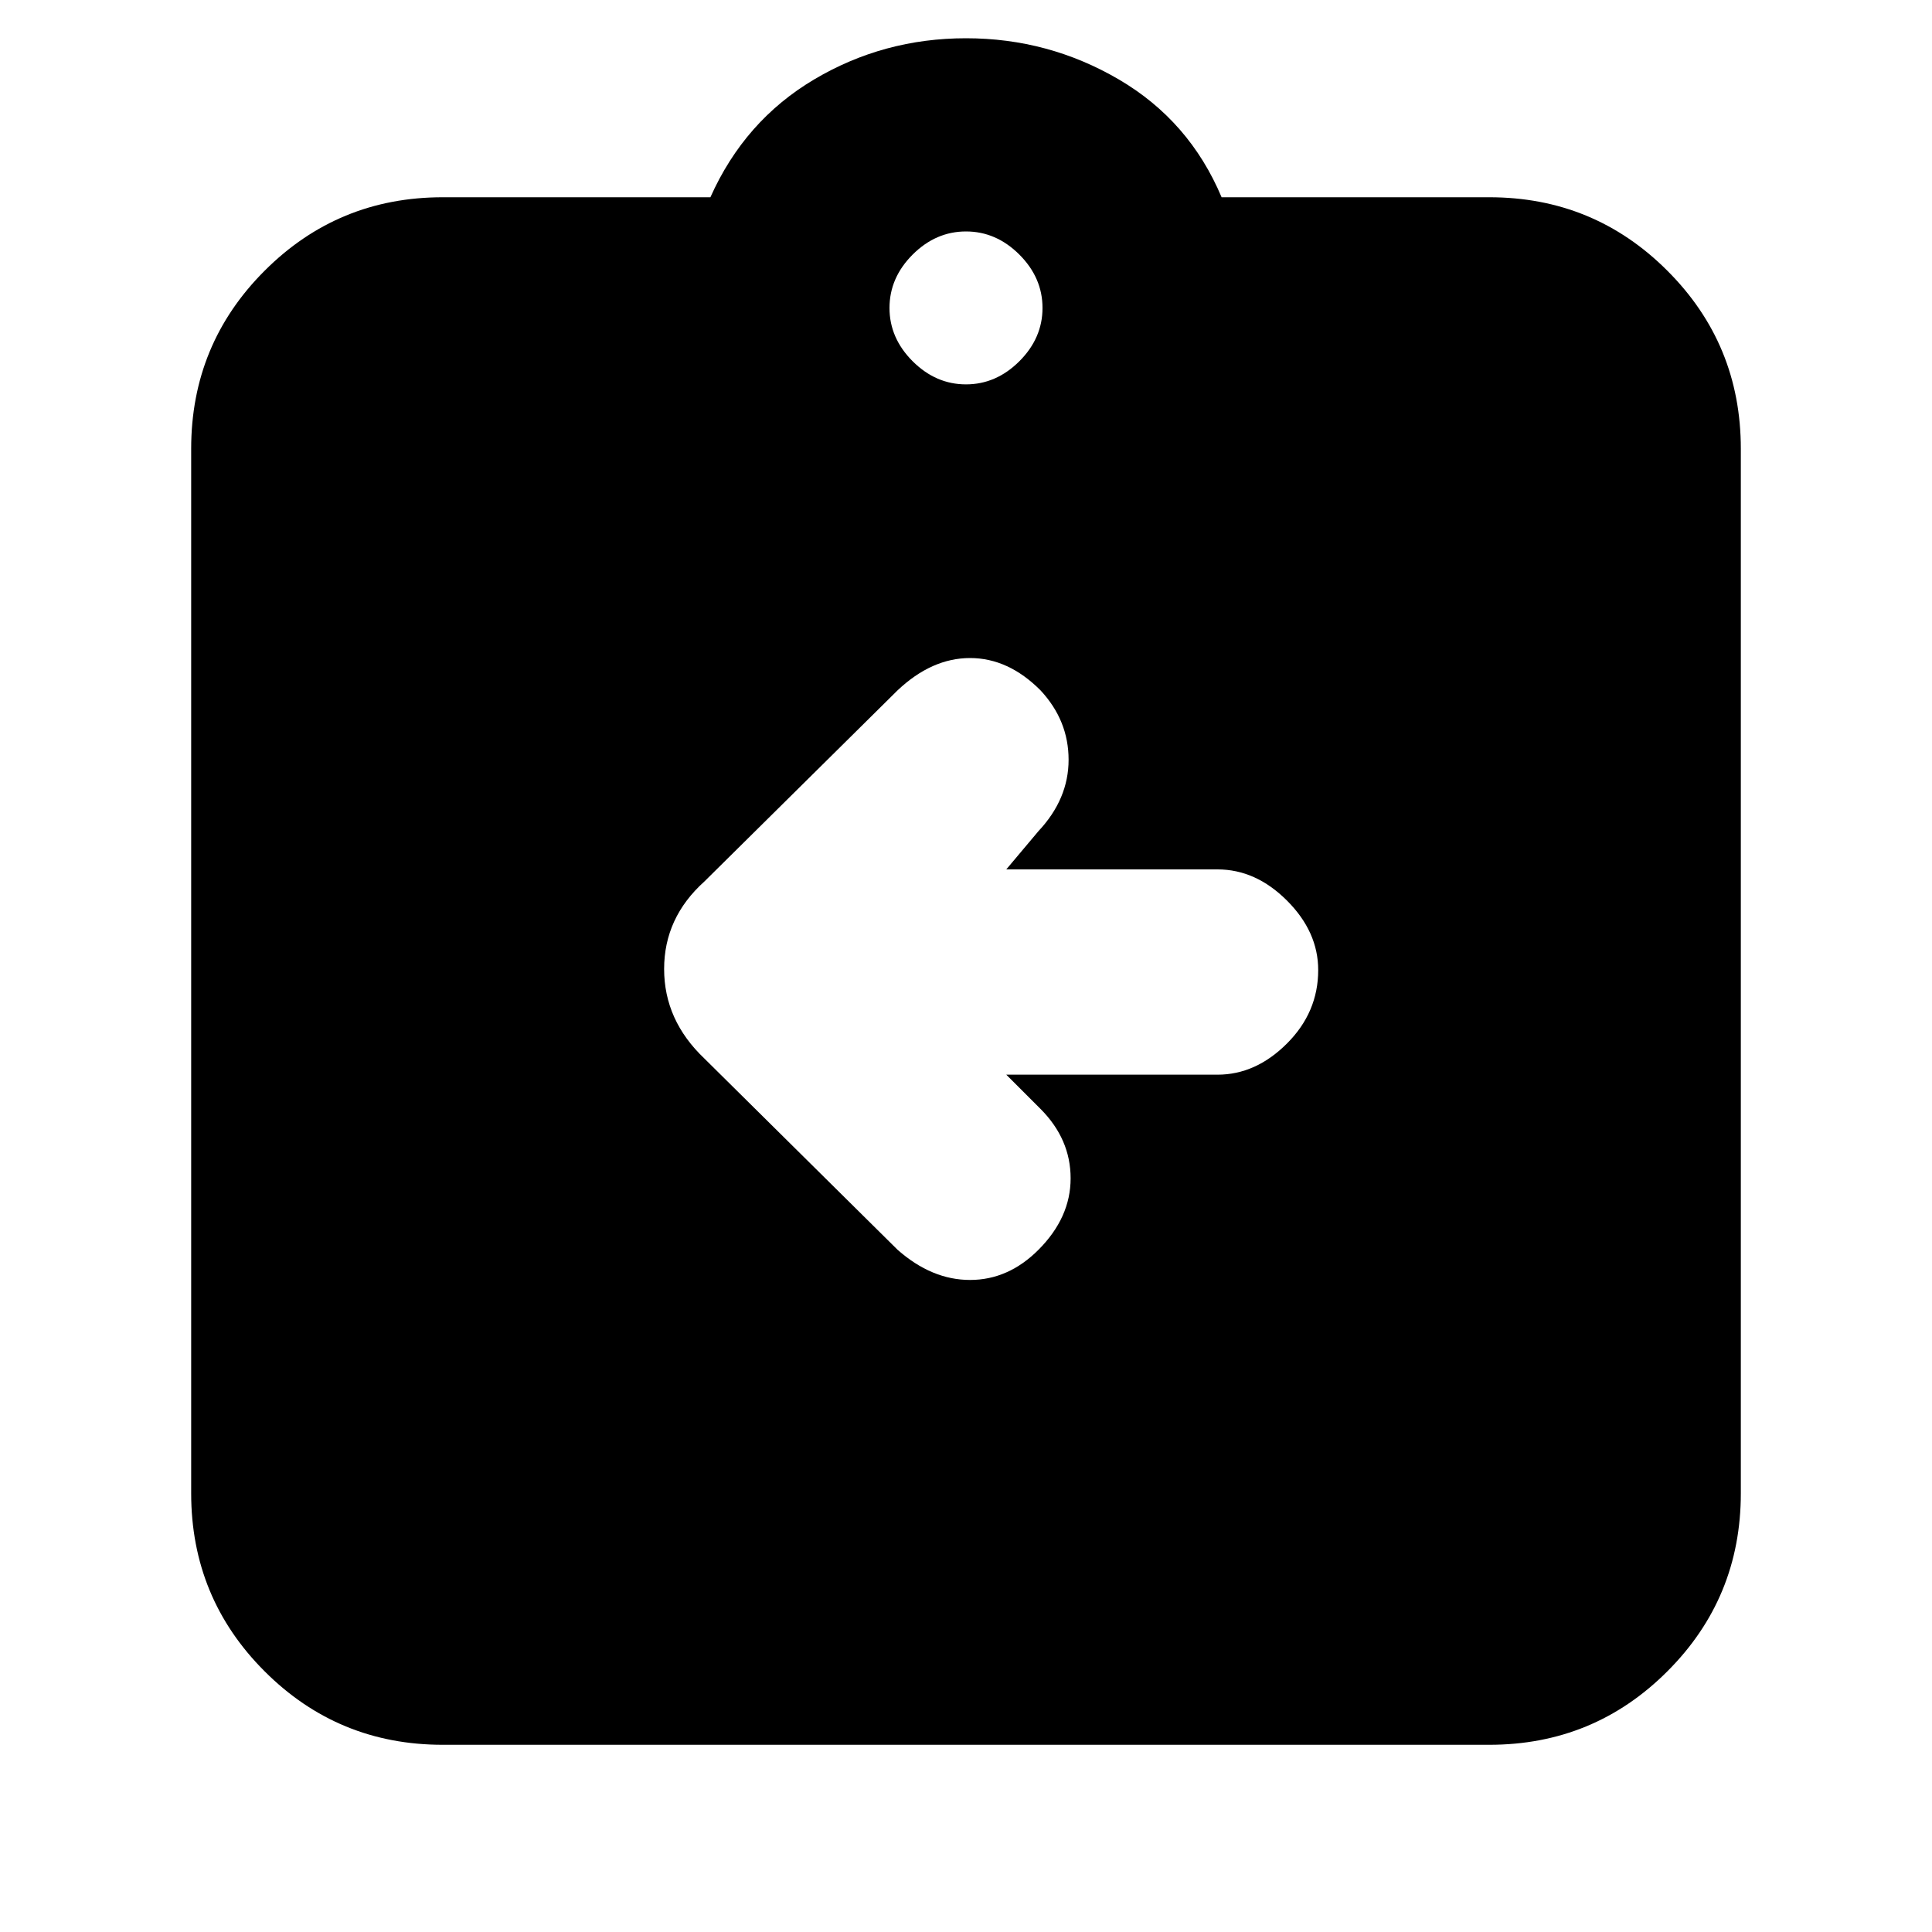 <svg xmlns="http://www.w3.org/2000/svg" height="20" width="20"><path d="M4.583 18.062Q3.5 18.062 2.74 17.302Q1.979 16.542 1.979 15.458V4.646Q1.979 3.562 2.74 2.802Q3.5 2.042 4.583 2.042H7.354Q7.708 1.25 8.427 0.823Q9.146 0.396 10 0.396Q10.854 0.396 11.583 0.823Q12.312 1.25 12.646 2.042H15.417Q16.5 2.042 17.26 2.802Q18.021 3.562 18.021 4.646V15.458Q18.021 16.542 17.26 17.302Q16.5 18.062 15.417 18.062ZM10 3.979Q10.312 3.979 10.552 3.74Q10.792 3.5 10.792 3.188Q10.792 2.875 10.552 2.635Q10.312 2.396 10 2.396Q9.688 2.396 9.448 2.635Q9.208 2.875 9.208 3.188Q9.208 3.5 9.448 3.74Q9.688 3.979 10 3.979ZM10.417 11.125H12.604Q13 11.125 13.323 10.802Q13.646 10.479 13.646 10.042Q13.646 9.646 13.323 9.323Q13 9 12.604 9H10.417L10.75 8.604Q11.062 8.271 11.062 7.865Q11.062 7.458 10.771 7.146Q10.438 6.812 10.042 6.812Q9.646 6.812 9.292 7.146L7.292 9.125Q6.875 9.5 6.875 10.031Q6.875 10.562 7.292 10.958L9.292 12.938Q9.646 13.25 10.042 13.25Q10.438 13.25 10.75 12.938Q11.083 12.604 11.083 12.198Q11.083 11.792 10.771 11.479Z"/></svg>